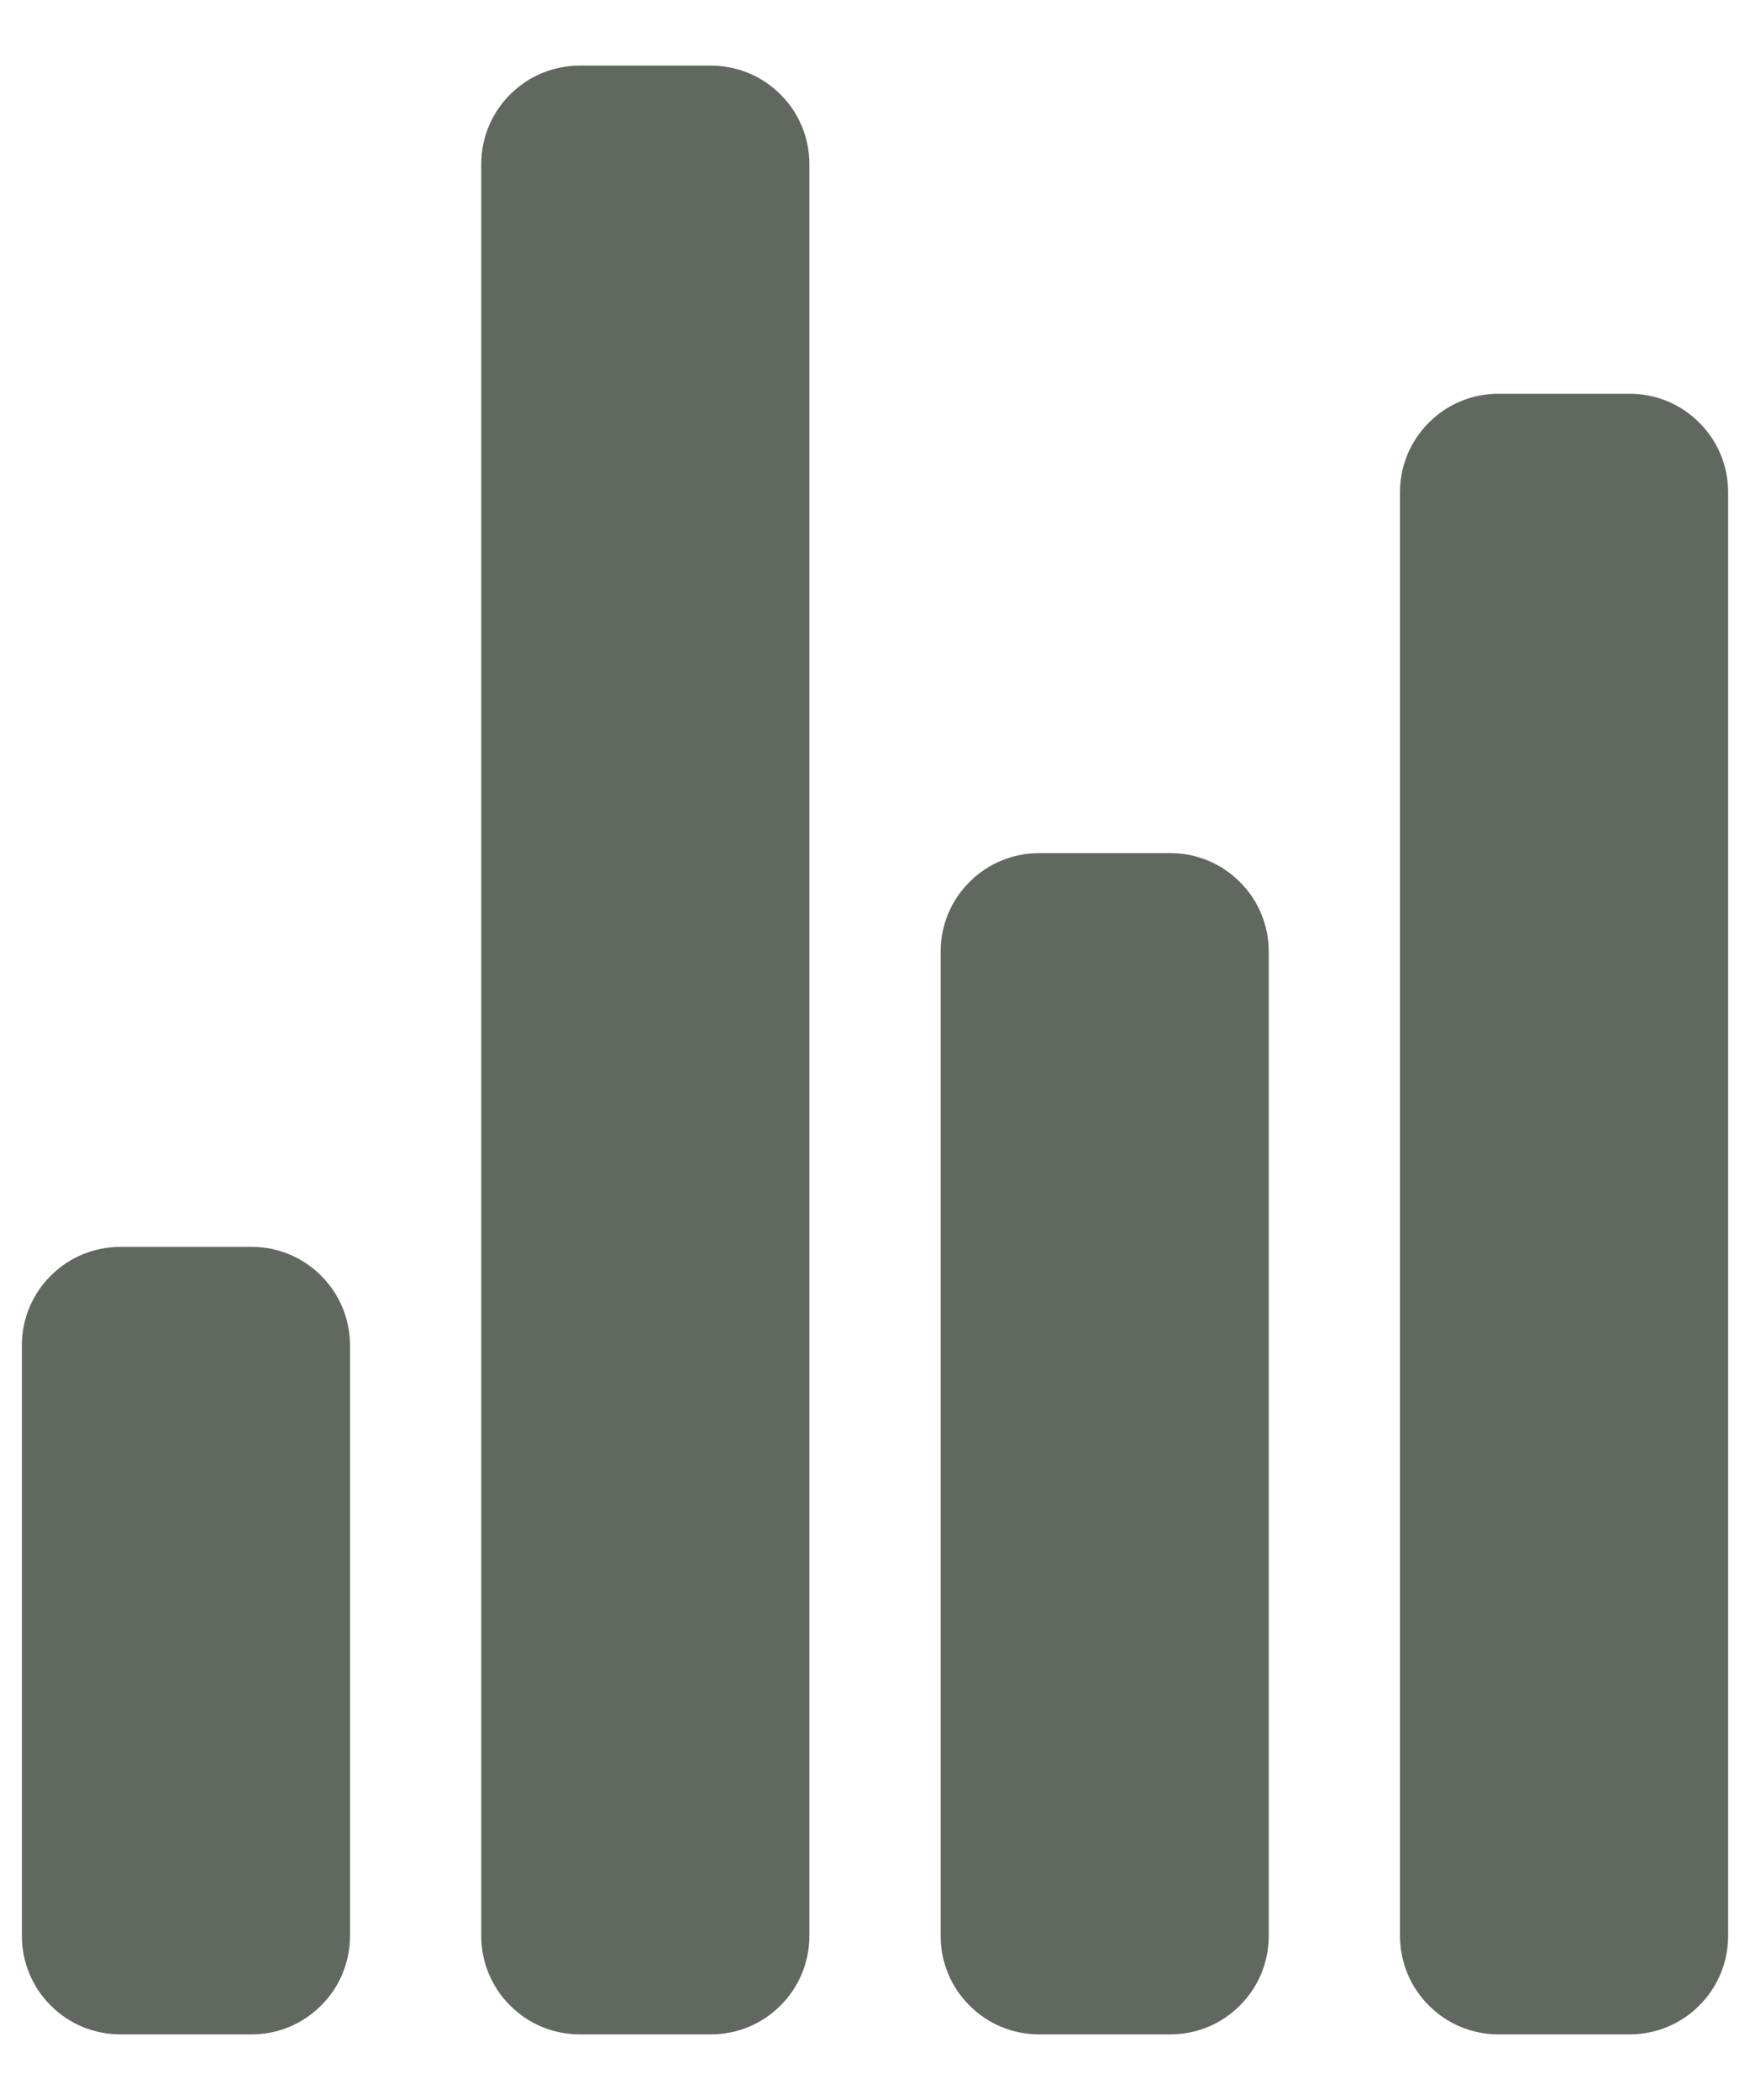 <svg width="10" height="12" viewBox="0 0 10 12" fill="none" xmlns="http://www.w3.org/2000/svg">
  <path d="M1.438 11.625H0.688C0.538 11.625 0.395 11.566 0.29 11.46C0.184 11.355 0.125 11.212 0.125 11.062V7.688C0.125 7.538 0.184 7.395 0.29 7.29C0.395 7.184 0.538 7.125 0.688 7.125H1.438C1.587 7.125 1.73 7.184 1.835 7.29C1.941 7.395 2 7.538 2 7.688V11.062C2 11.212 1.941 11.355 1.835 11.46C1.73 11.566 1.587 11.625 1.438 11.625ZM6.688 11.625H5.938C5.788 11.625 5.645 11.566 5.54 11.46C5.434 11.355 5.375 11.212 5.375 11.062V5.438C5.375 5.288 5.434 5.145 5.54 5.04C5.645 4.934 5.788 4.875 5.938 4.875H6.688C6.837 4.875 6.98 4.934 7.085 5.04C7.191 5.145 7.25 5.288 7.25 5.438V11.062C7.25 11.212 7.191 11.355 7.085 11.46C6.98 11.566 6.837 11.625 6.688 11.625ZM9.312 11.625H8.562C8.413 11.625 8.27 11.566 8.165 11.46C8.059 11.355 8 11.212 8 11.062V2.812C8 2.663 8.059 2.52 8.165 2.415C8.27 2.309 8.413 2.25 8.562 2.25H9.312C9.462 2.25 9.605 2.309 9.71 2.415C9.816 2.52 9.875 2.663 9.875 2.812V11.062C9.875 11.212 9.816 11.355 9.71 11.46C9.605 11.566 9.462 11.625 9.312 11.625ZM4.062 11.625H3.312C3.163 11.625 3.02 11.566 2.915 11.46C2.809 11.355 2.75 11.212 2.75 11.062V0.938C2.75 0.788 2.809 0.645 2.915 0.54C3.02 0.434 3.163 0.375 3.312 0.375H4.062C4.212 0.375 4.355 0.434 4.46 0.54C4.566 0.645 4.625 0.788 4.625 0.938V11.062C4.625 11.212 4.566 11.355 4.46 11.46C4.355 11.566 4.212 11.625 4.062 11.625Z" fill="#60685F" />
</svg>
  